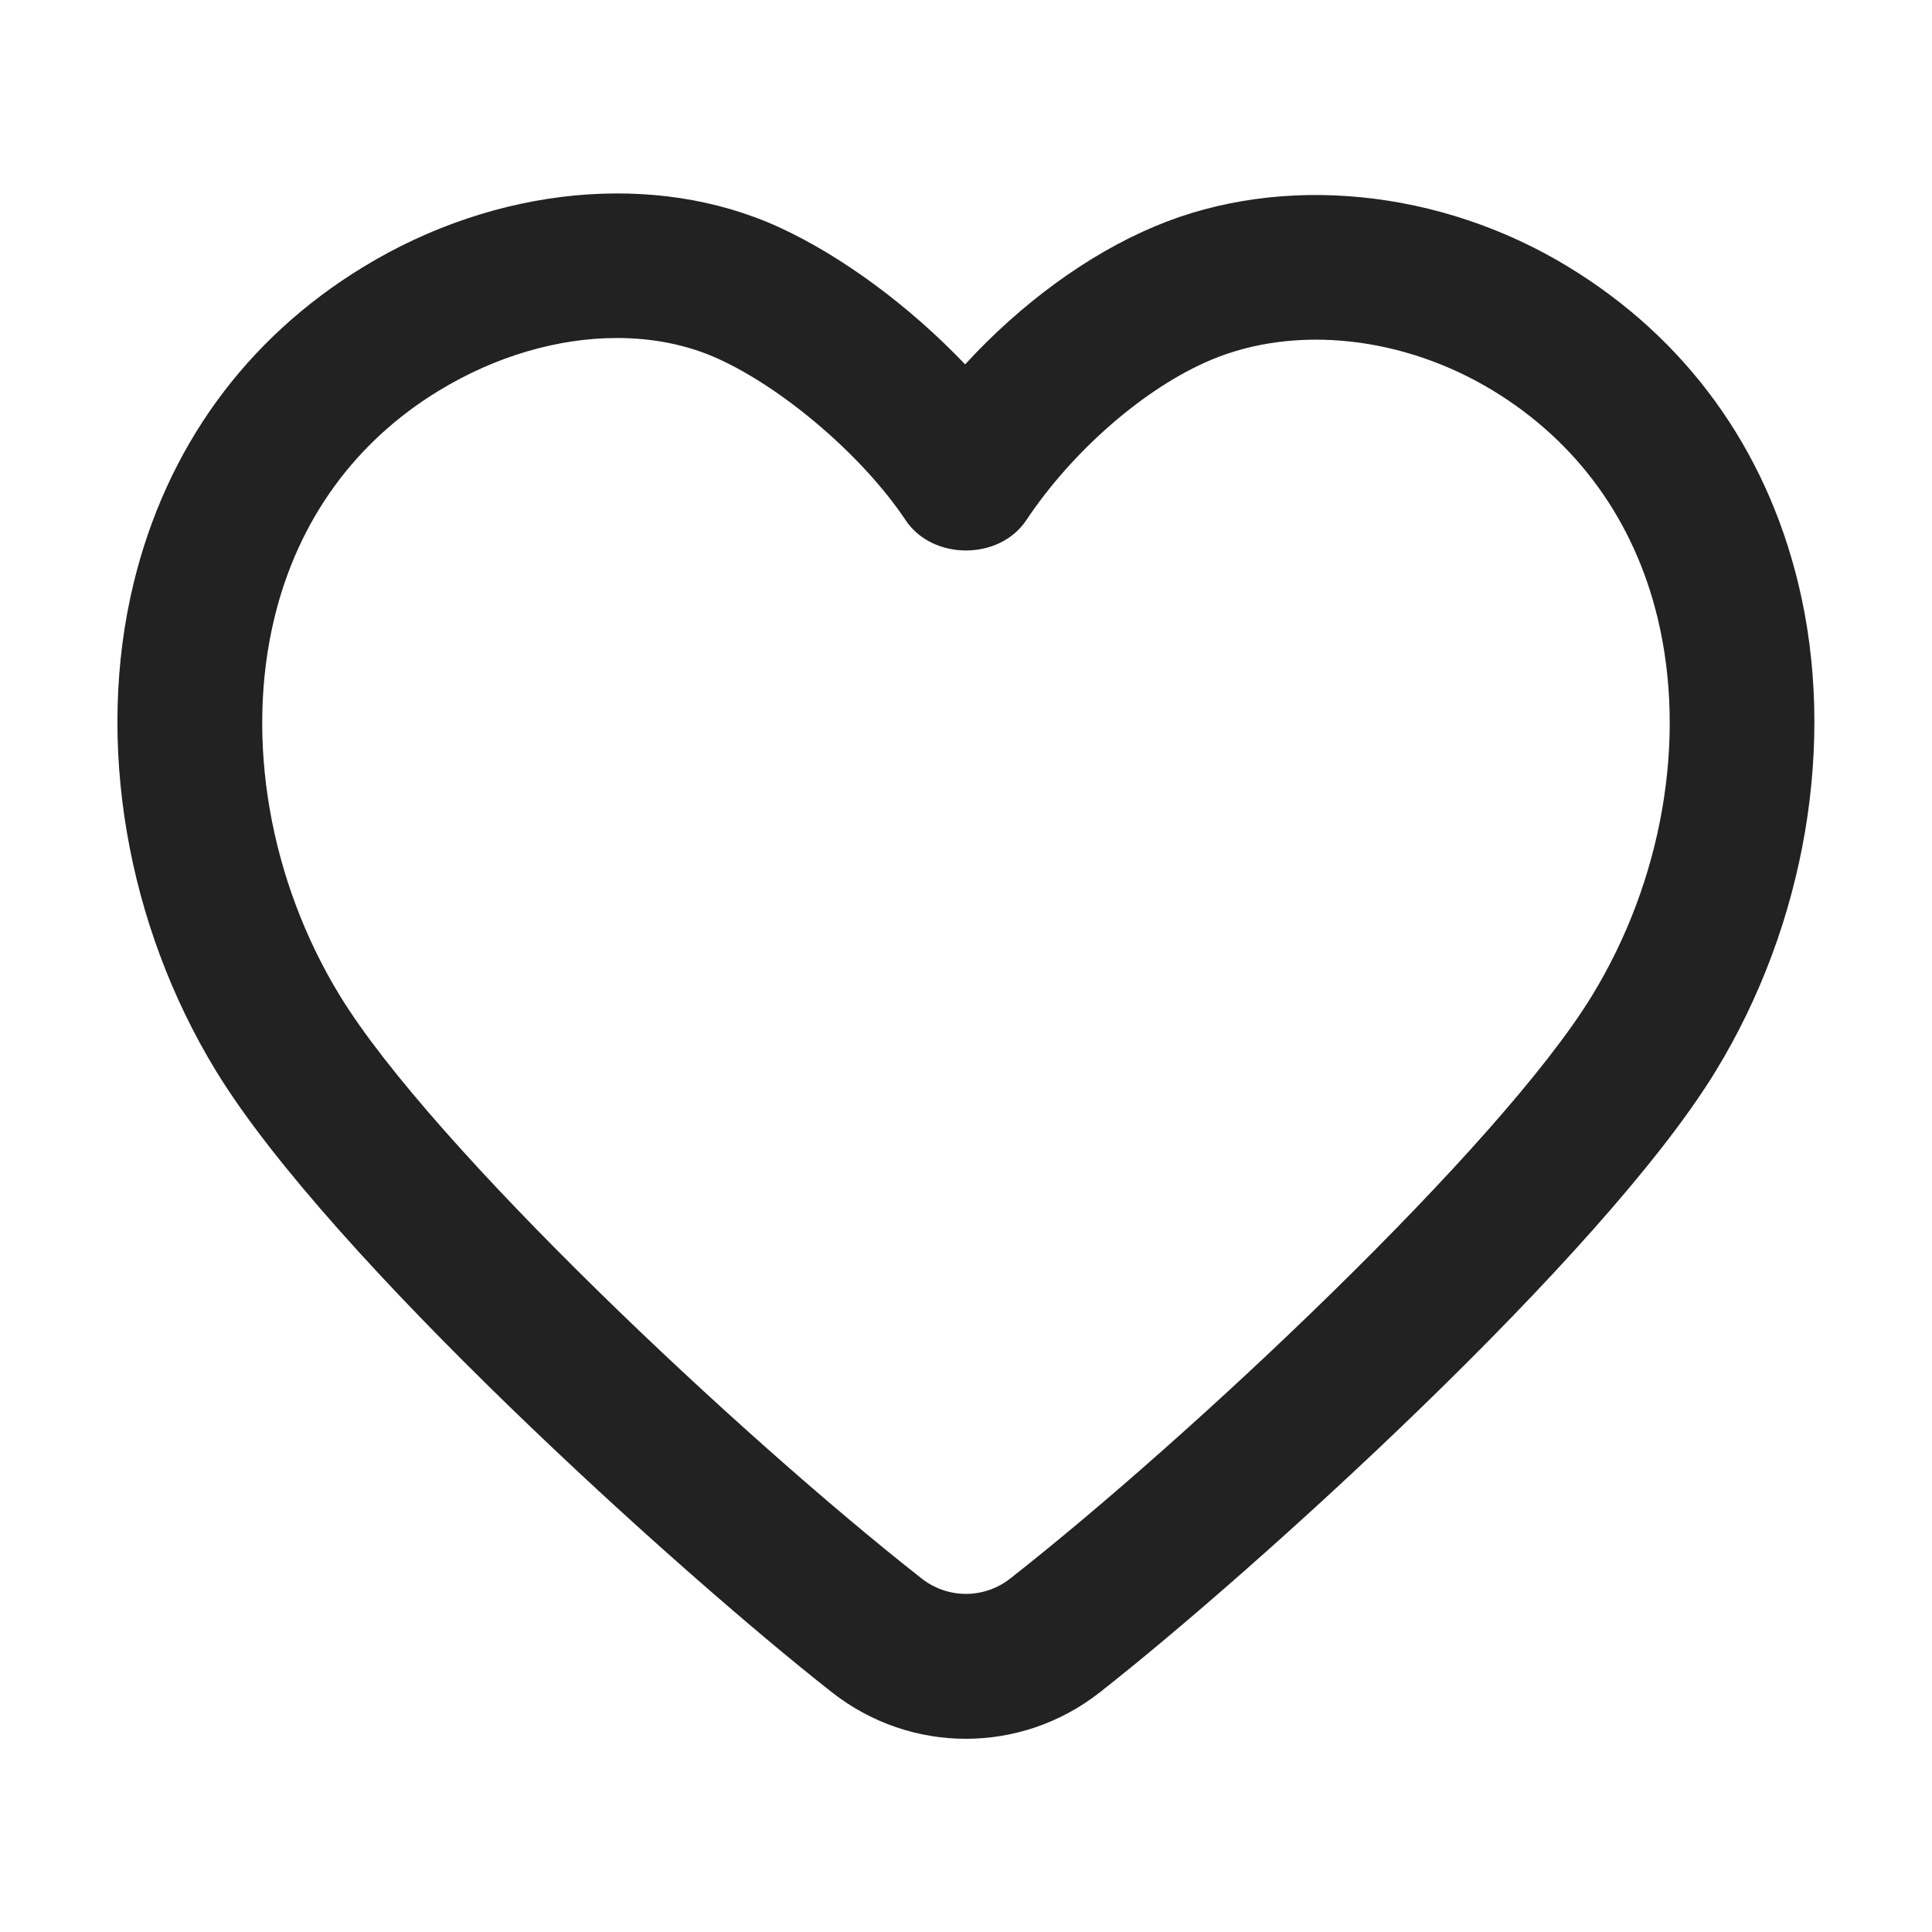 <?xml version="1.0" encoding="UTF-8"?>
<svg xmlns="http://www.w3.org/2000/svg" width="20" height="20" viewBox="0 0 20 20">
  <path d="m10,18c-.489,0-.978-.16-1.386-.48h0c-1.586-1.244-5.203-4.512-6.375-6.429-.933-1.525-1.253-3.413-.857-5.049.34-1.404,1.162-2.537,2.378-3.278,1.374-.839,3.023-.997,4.302-.413.66.302,1.363.827,1.929,1.421.578-.63,1.273-1.14,1.967-1.43,1.312-.552,2.953-.388,4.28.422,1.216.741,2.038,1.874,2.378,3.278.396,1.636.076,3.523-.857,5.049-1.169,1.913-4.787,5.183-6.375,6.429-.408.32-.897.48-1.386.48ZM6.387,3.499c-.606,0-1.255.186-1.845.546-.869.529-1.457,1.342-1.701,2.35-.305,1.258-.051,2.721.678,3.913.953,1.559,4.149,4.563,6.021,6.032h0c.271.213.648.213.919,0,1.874-1.471,5.07-4.477,6.021-6.032.729-1.192.983-2.655.679-3.913-.244-1.008-.832-1.82-1.701-2.35-.926-.564-2.045-.687-2.92-.32-.682.286-1.433.938-1.914,1.66-.278.418-.971.418-1.249,0-.435-.653-1.249-1.355-1.936-1.669-.318-.146-.677-.217-1.053-.217Z" fill="#222"/>
</svg>